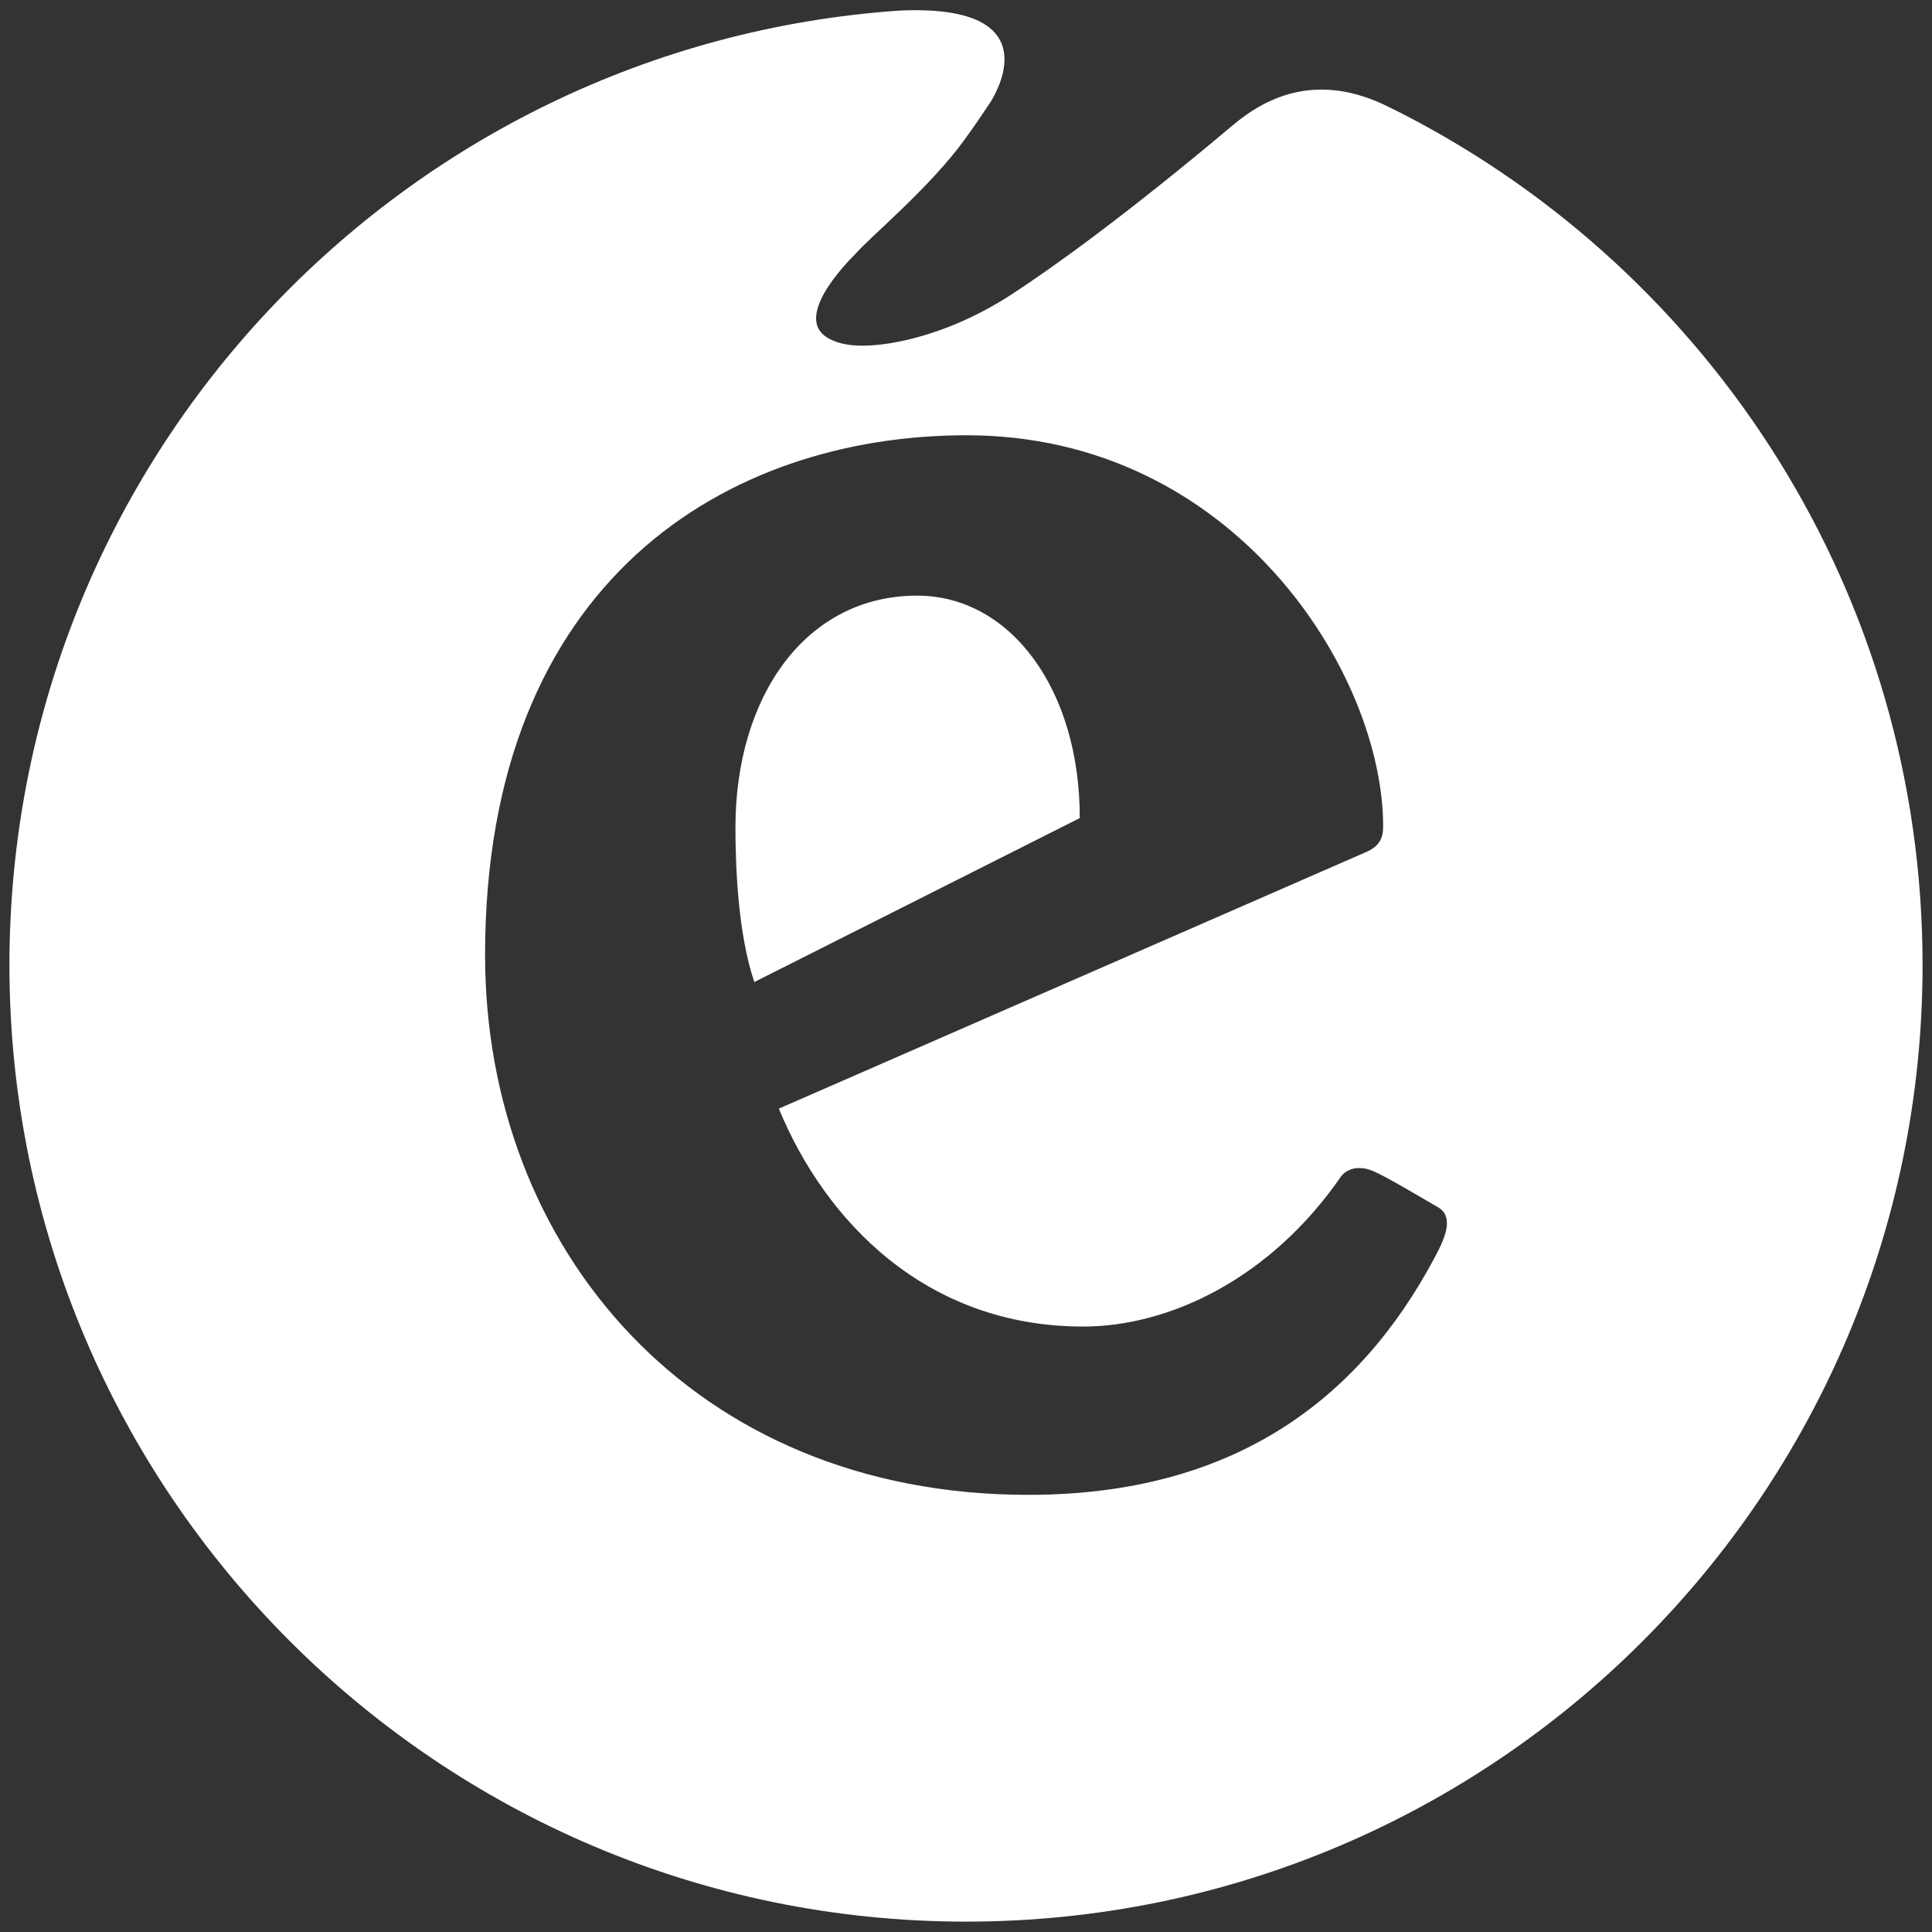 <?xml version="1.0" encoding="utf-8"?>
<!-- Generator: Adobe Illustrator 21.0.0, SVG Export Plug-In . SVG Version: 6.00 Build 0)  -->
<svg version="1.1" id="Capa_1" xmlns="http://www.w3.org/2000/svg" xmlns:xlink="http://www.w3.org/1999/xlink" x="0px" y="0px"
	 viewBox="0 0 1024 1024" style="enable-background:new 0 0 1024 1024;" xml:space="preserve">
<rect x="0" y="0" width="1024" height="1024" fill="#333333" stroke="none"/>
<style type="text/css">
	.st0{fill:#FFFFFF;}
</style>
<g>
	<path class="st0" d="M537,155.5c-16.9,11.1-35.5,19.6-55.2,24.4c-16.9,4-34.2,5.3-44-1.4c-17.9-12.1,15.7-44,15.7-44
		c7-8.3,39.2-34.9,57.6-60.3c5.3-7.3,9.8-13.9,13.9-20.1c4.6-7.4,29.4-52-48.2-48.5C213.2,23.8,5,243.3,5,511.5
		c0,279.7,227.5,507.1,507.2,507c279.9-0.1,506.8-227.1,506.8-507c0-196.6-111.9-367-275.5-451.1c-1-0.5-1.9-1-3-1.5
		c-2.8-1.4-5.6-2.8-8.4-4.1c-36.1-16.2-62.1-2.4-78.6,11.5C595.6,115,557.6,142,537,155.5z M760.1,667.1
		C720,742,653.7,792.3,545,792.3c-178,0-287.9-130.8-287.9-286.1c0-199,128.8-275.5,255.2-275.5c141.9,0,220.8,126.4,220.8,207.3
		c0,6.1-1.9,10.5-8.8,13.5L412.8,587.6c24.5,59.4,77.8,115.5,161.3,115.5c45.3,0,98.9-25,136.5-79.3c2.3-3.4,6.6-4.7,9.2-4.7
		c6.5,0,8.4,0.9,42.6,20.9c3.3,2,4.5,4.8,4.5,8.3C766.9,654.1,763.2,661.3,760.1,667.1z"/>
	<path class="st0" d="M486.1,315.7c-59,0-96.3,53.3-96.3,122.9c0,21.1,1.4,56.5,10,81.9l172.5-86.9
		C572.4,365.4,535.5,315.7,486.1,315.7z"/>
</g>
</svg>
